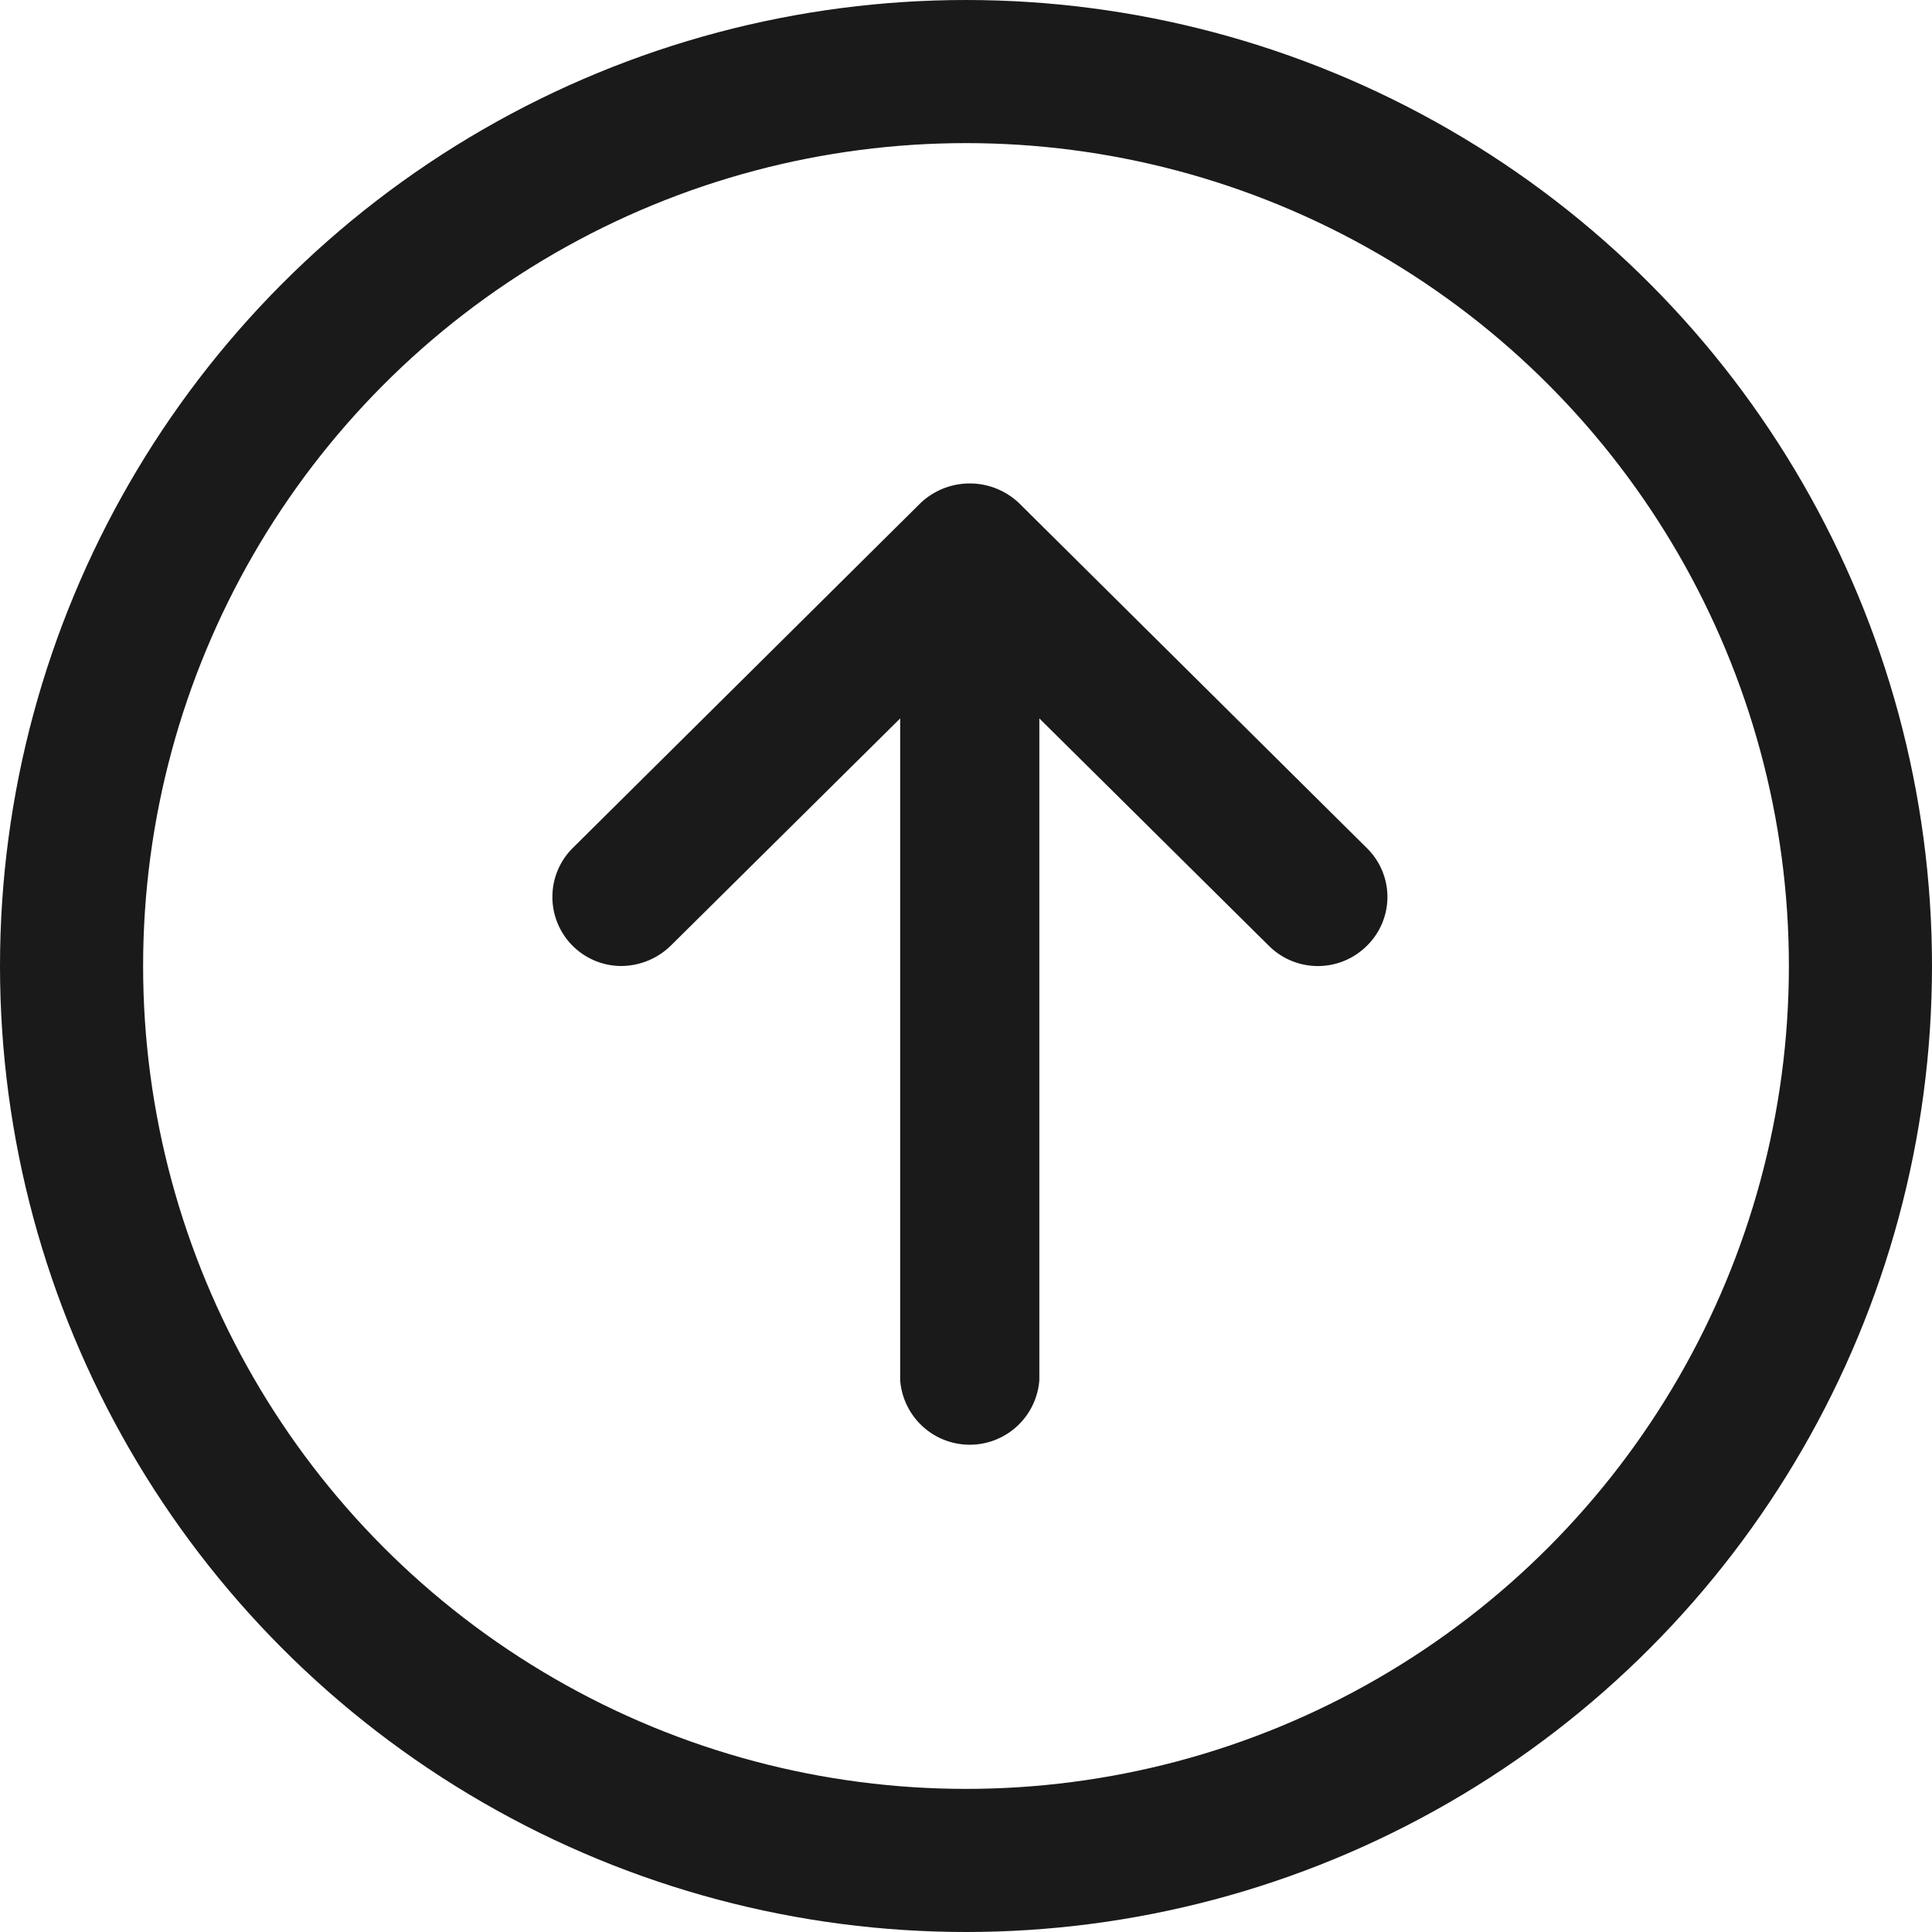 <svg height="54" viewBox="0 0 54 54" width="54" xmlns="http://www.w3.org/2000/svg"><path d="m16 23.71 9.73-9.65a2 2 0 0 1 2.75 0l9.73 9.65a1.91 1.91 0 0 1 0 2.72 1.94 1.94 0 0 1 -2.75 0l-6.41-6.35v18.49a1.95 1.95 0 0 1 -3.89 0v-18.49l-6.41 6.35a2 2 0 0 1 -1.38.57 1.93 1.93 0 0 1 -1.37-3.29z" fill="#1a1a1a"/><circle cx="27" cy="27" fill="none" r="25" stroke="#1a1a1a" stroke-miterlimit="10" stroke-width="4"/></svg>